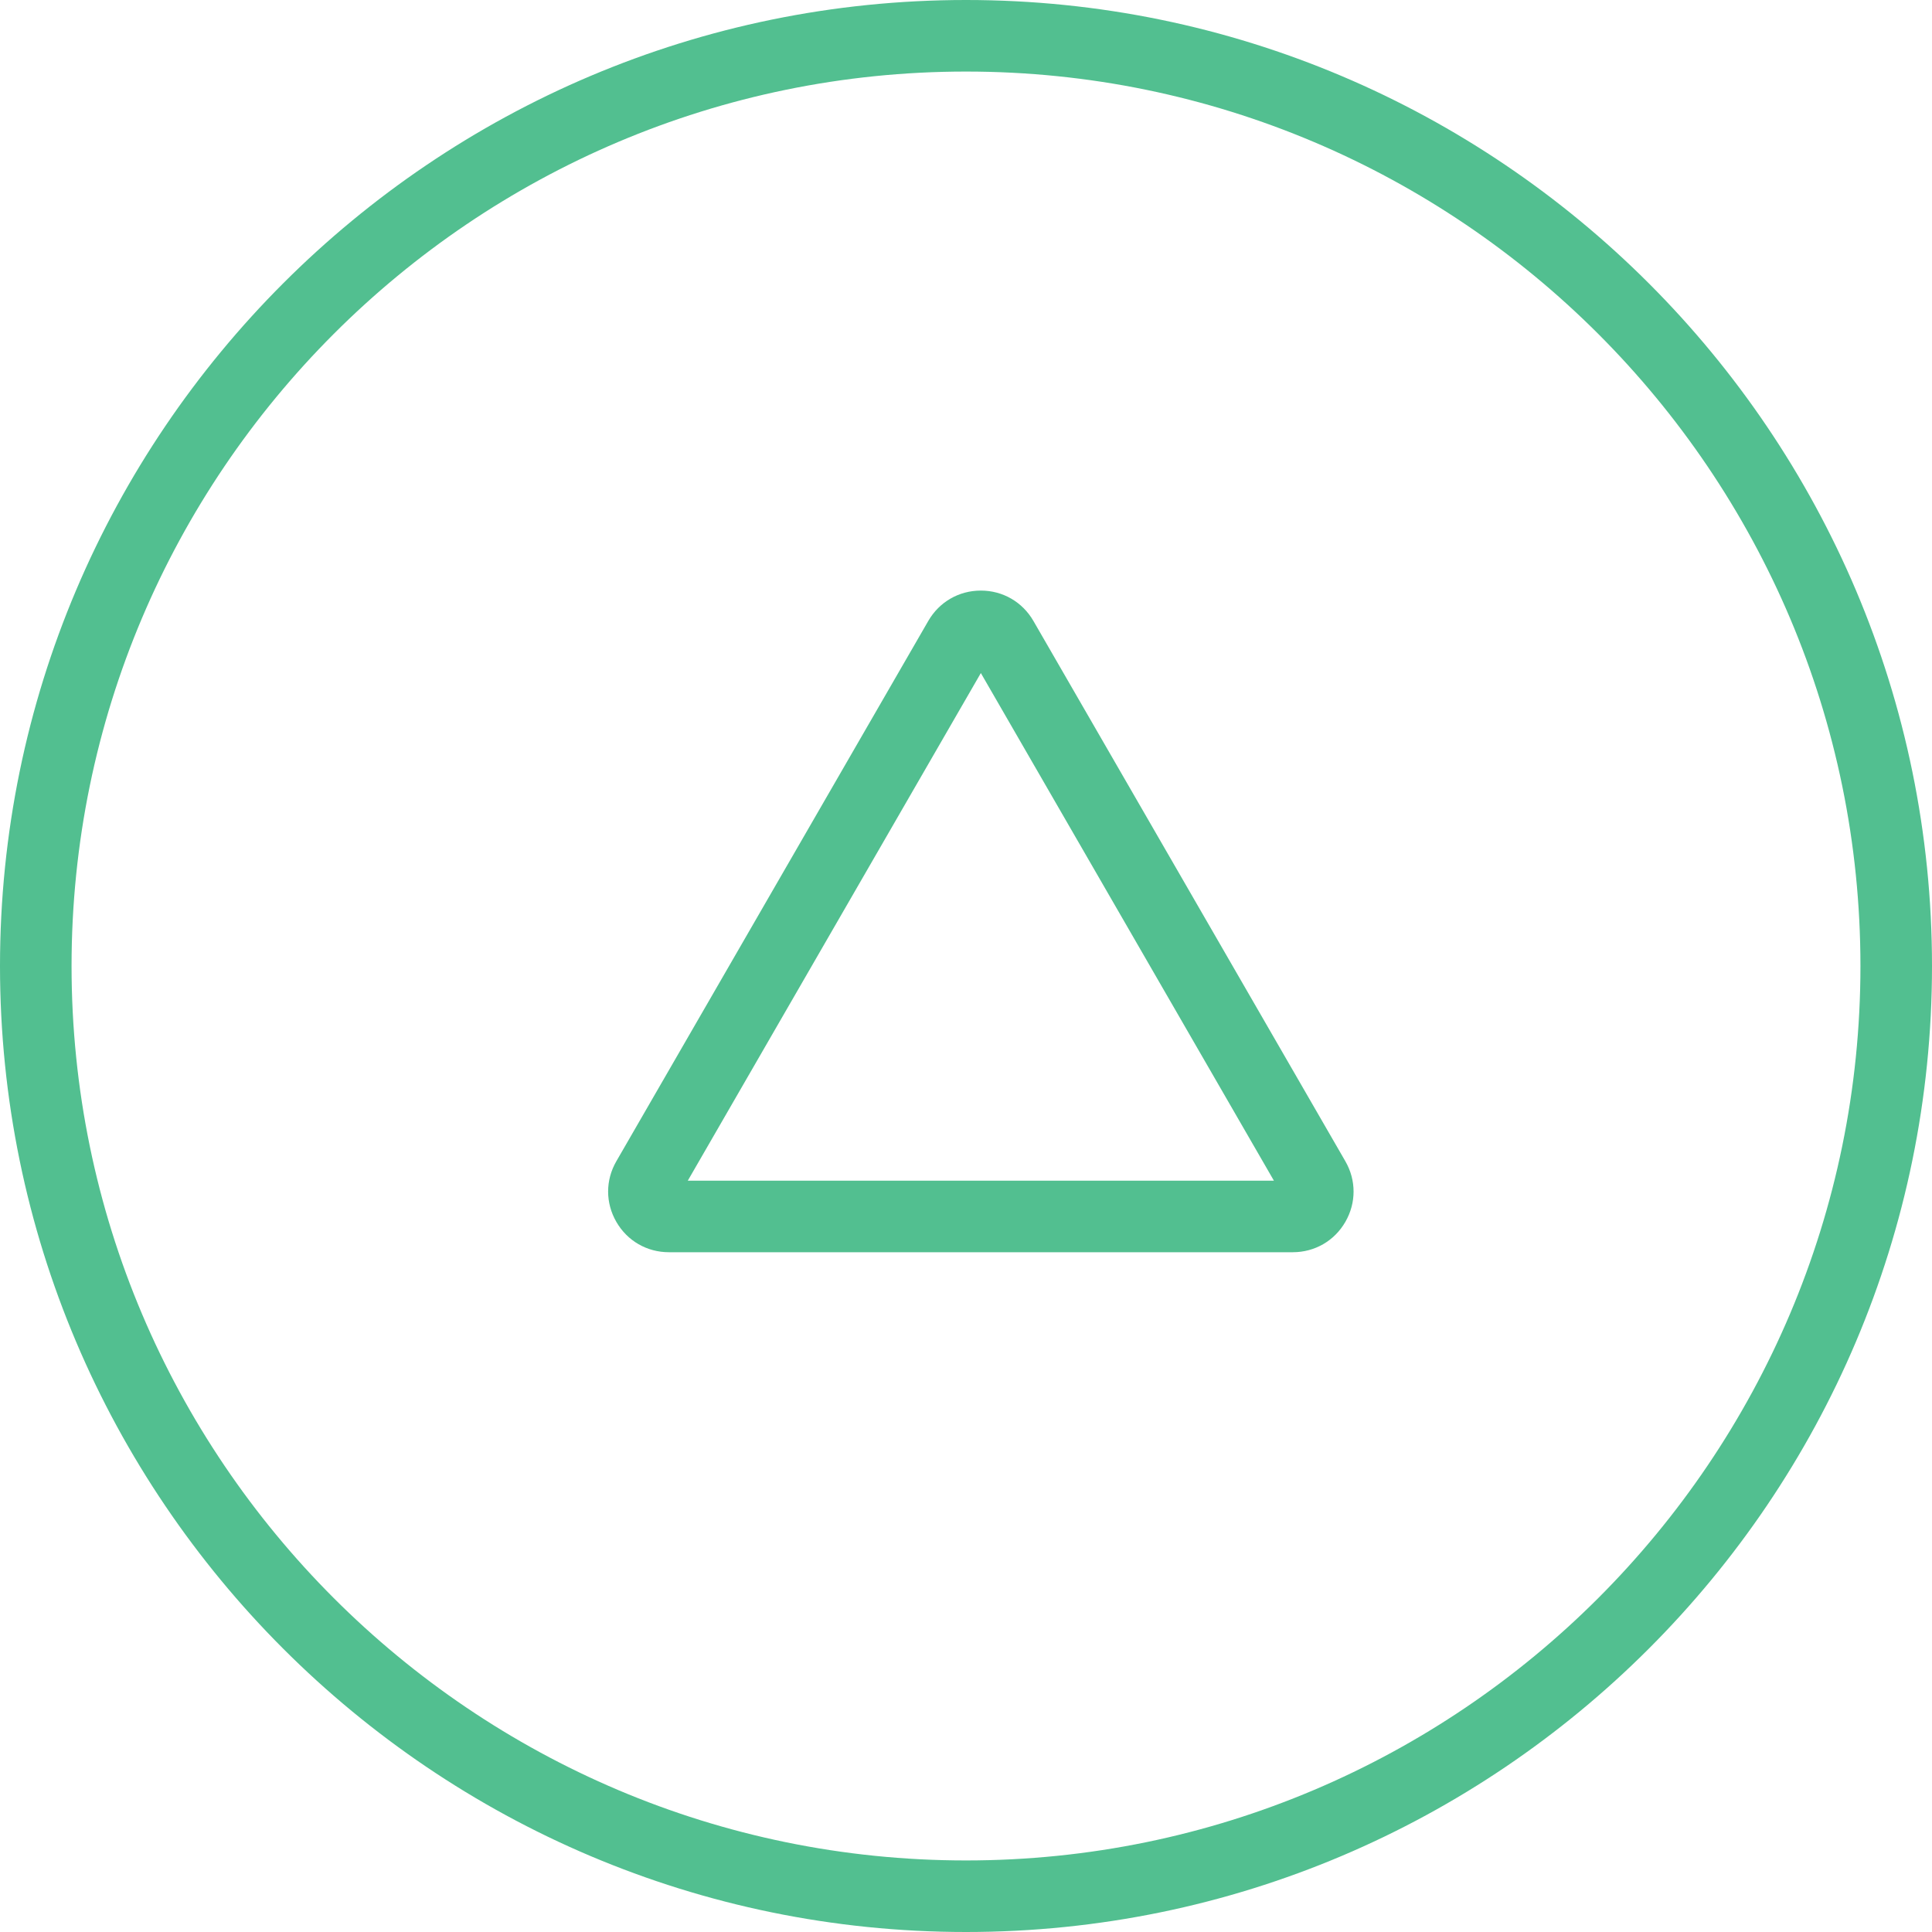 <?xml version="1.0" encoding="iso-8859-1"?>
<!-- Uploaded to: SVG Repo, www.svgrepo.com, Generator: SVG Repo Mixer Tools -->
<!DOCTYPE svg PUBLIC "-//W3C//DTD SVG 1.1//EN" "http://www.w3.org/Graphics/SVG/1.1/DTD/svg11.dtd">
<svg fill="#52bf90" height="800px" width="800px" version="1.1" id="Capa_1" xmlns="http://www.w3.org/2000/svg" xmlns:xlink="http://www.w3.org/1999/xlink" 
	 viewBox="0 0 54 54" xml:space="preserve">
<g>
	<path d="M27,0C12.112,0,0,12.112,0,27s12.112,27,27,27s27-12.112,27-27S41.888,0,27,0z M27,52C13.215,52,2,40.785,2,27
		S13.215,2,27,2s25,11.215,25,25S40.785,52,27,52z"/>
	<path d="M28.884,17.355c-0.307-0.53-0.855-0.848-1.469-0.848s-1.162,0.317-1.469,0.848l-8.719,15.102
		c-0.307,0.531-0.306,1.165,0,1.695C17.534,34.684,18.083,35,18.696,35h17.438c0.613,0,1.162-0.316,1.469-0.848
		c0.306-0.53,0.307-1.164,0-1.695L28.884,17.355z M19.224,33l8.191-14.188L35.606,33H19.224z"/>
</g>
</svg>